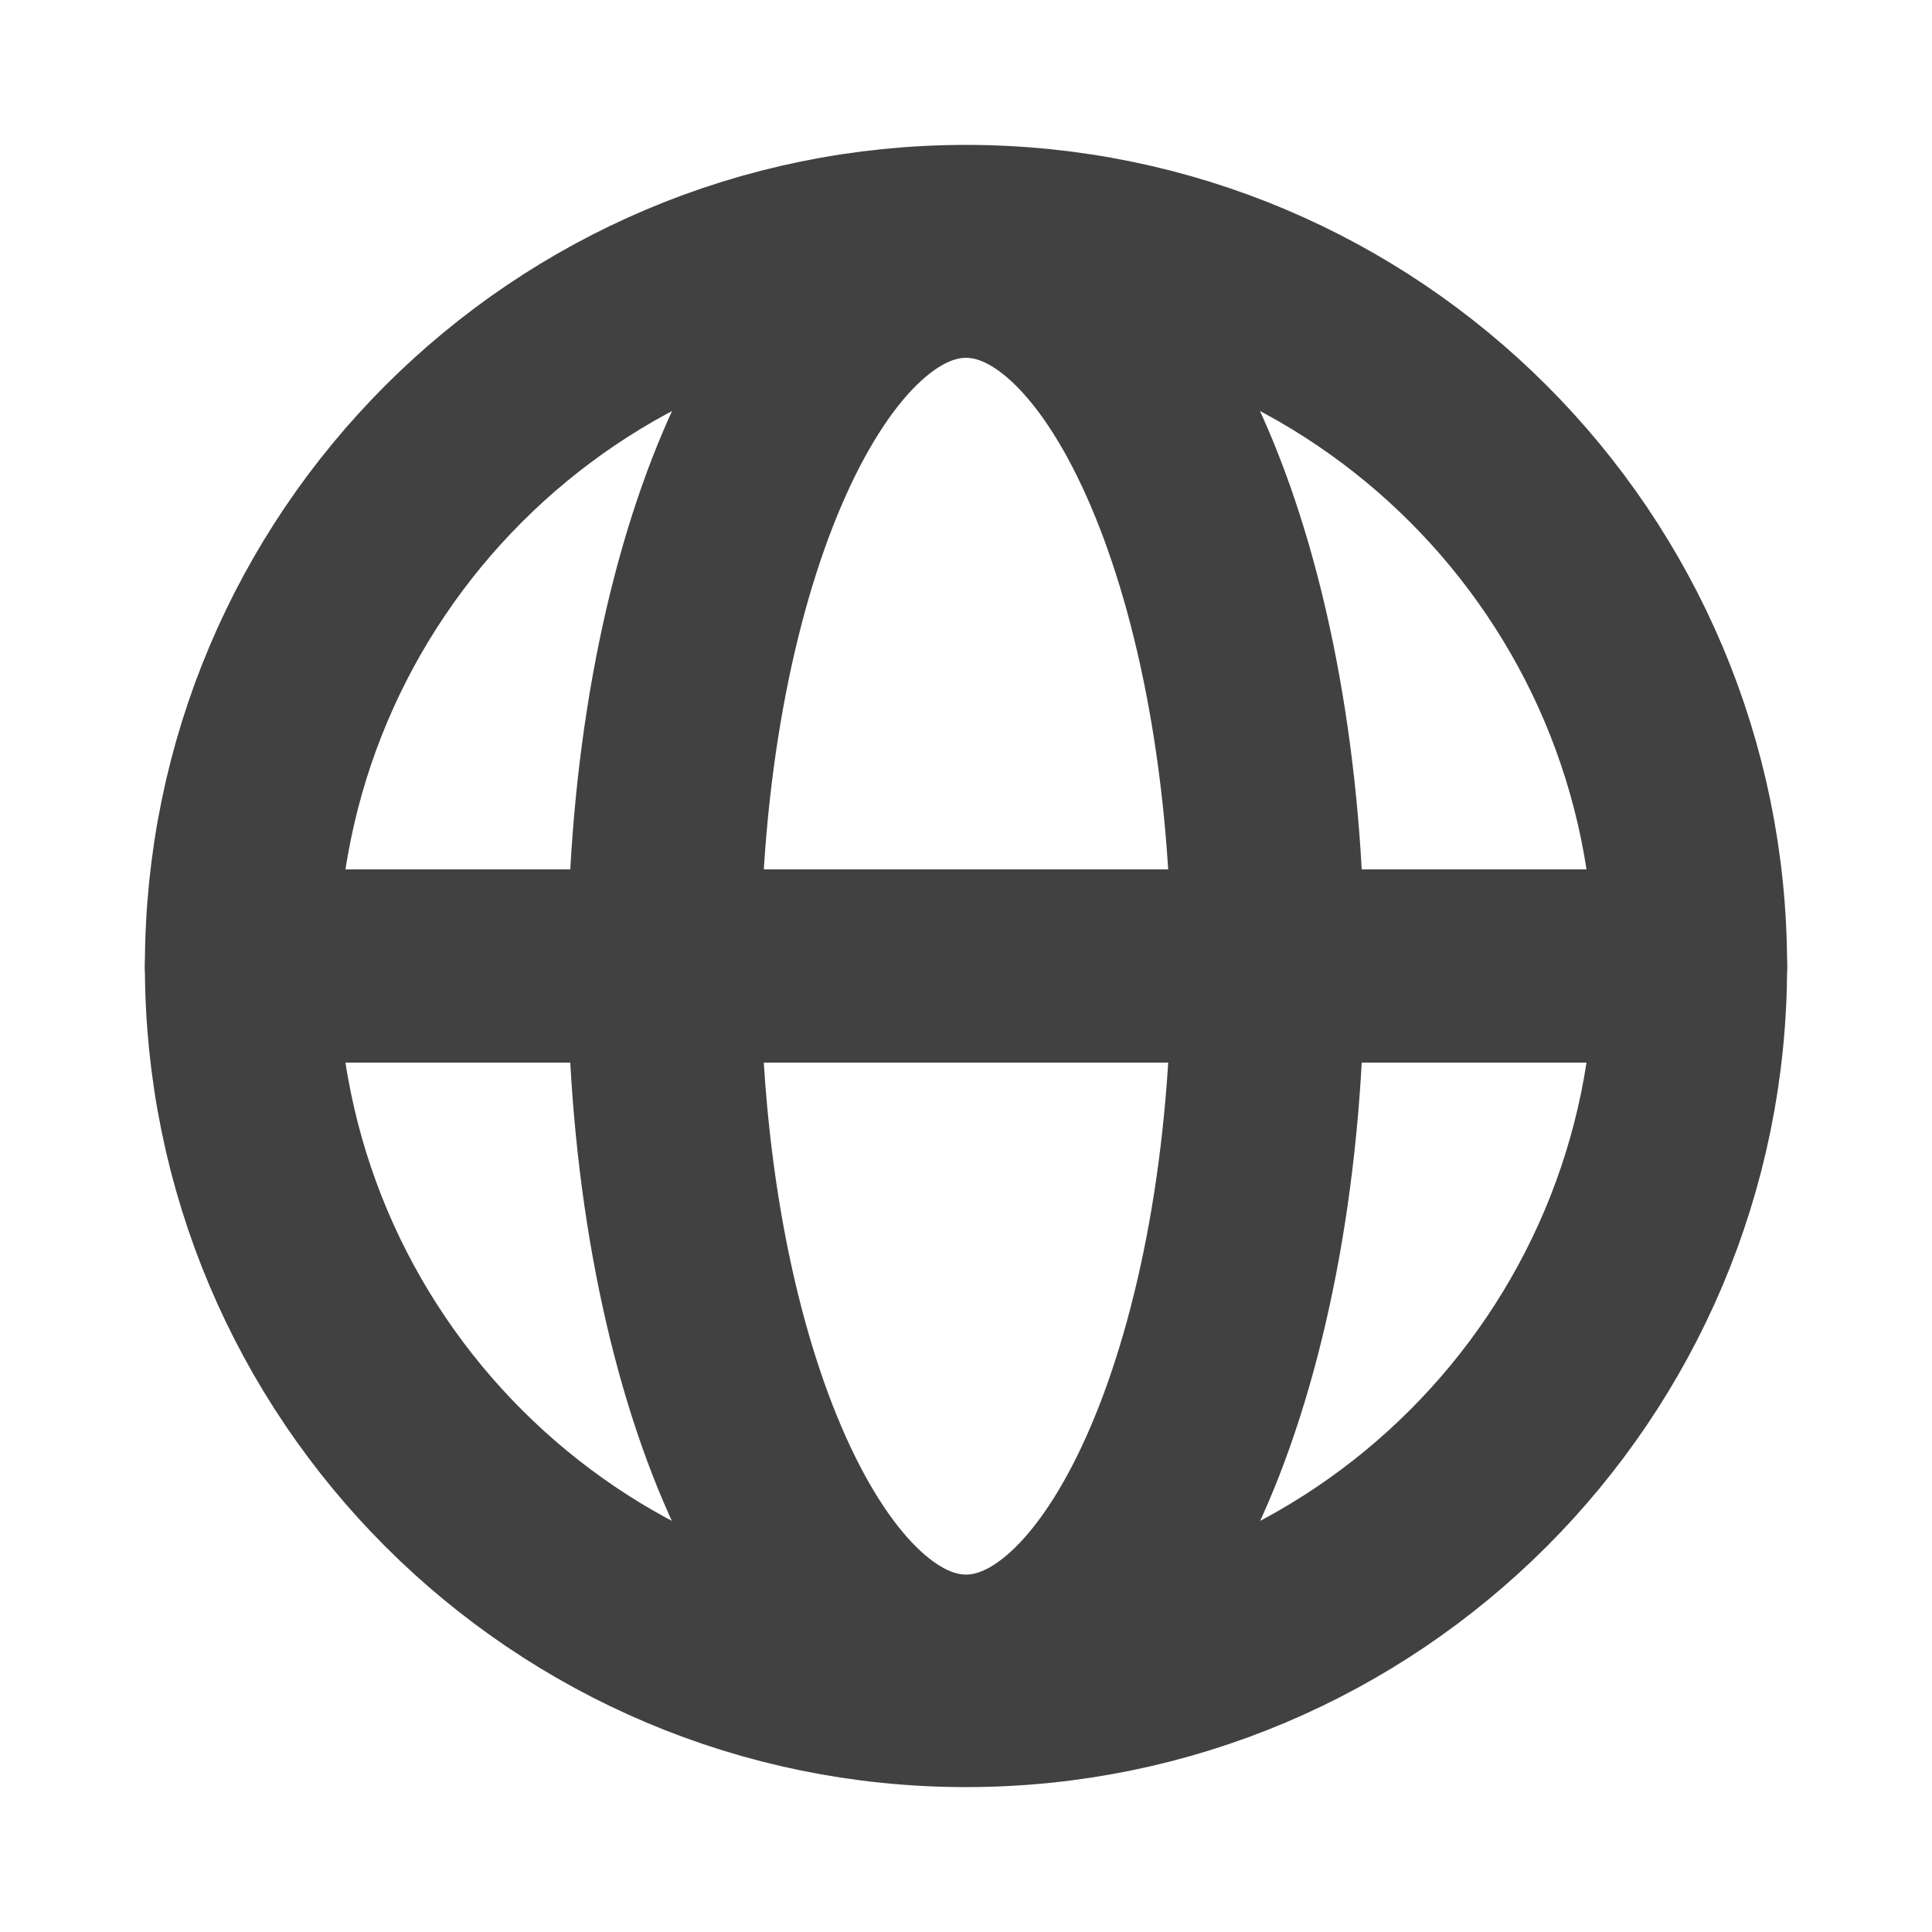 <svg width="10" height="10" viewBox="0 0 10 10" fill="none" xmlns="http://www.w3.org/2000/svg">
<path d="M5 8.75C7.071 8.75 8.75 7.071 8.75 5C8.75 2.929 7.071 1.25 5 1.25C2.929 1.25 1.25 2.929 1.25 5C1.25 7.071 2.929 8.75 5 8.75Z" stroke="#414141" stroke-miterlimit="10"/>
<path d="M1.25 5H8.75" stroke="#414141" stroke-linecap="round" stroke-linejoin="round"/>
<path d="M5 8.65C5.863 8.65 6.562 7.016 6.562 5.001C6.562 2.985 5.863 1.352 5 1.352C4.137 1.352 3.438 2.985 3.438 5.001C3.438 7.016 4.137 8.65 5 8.65Z" stroke="#414141" stroke-miterlimit="10"/>
</svg>
